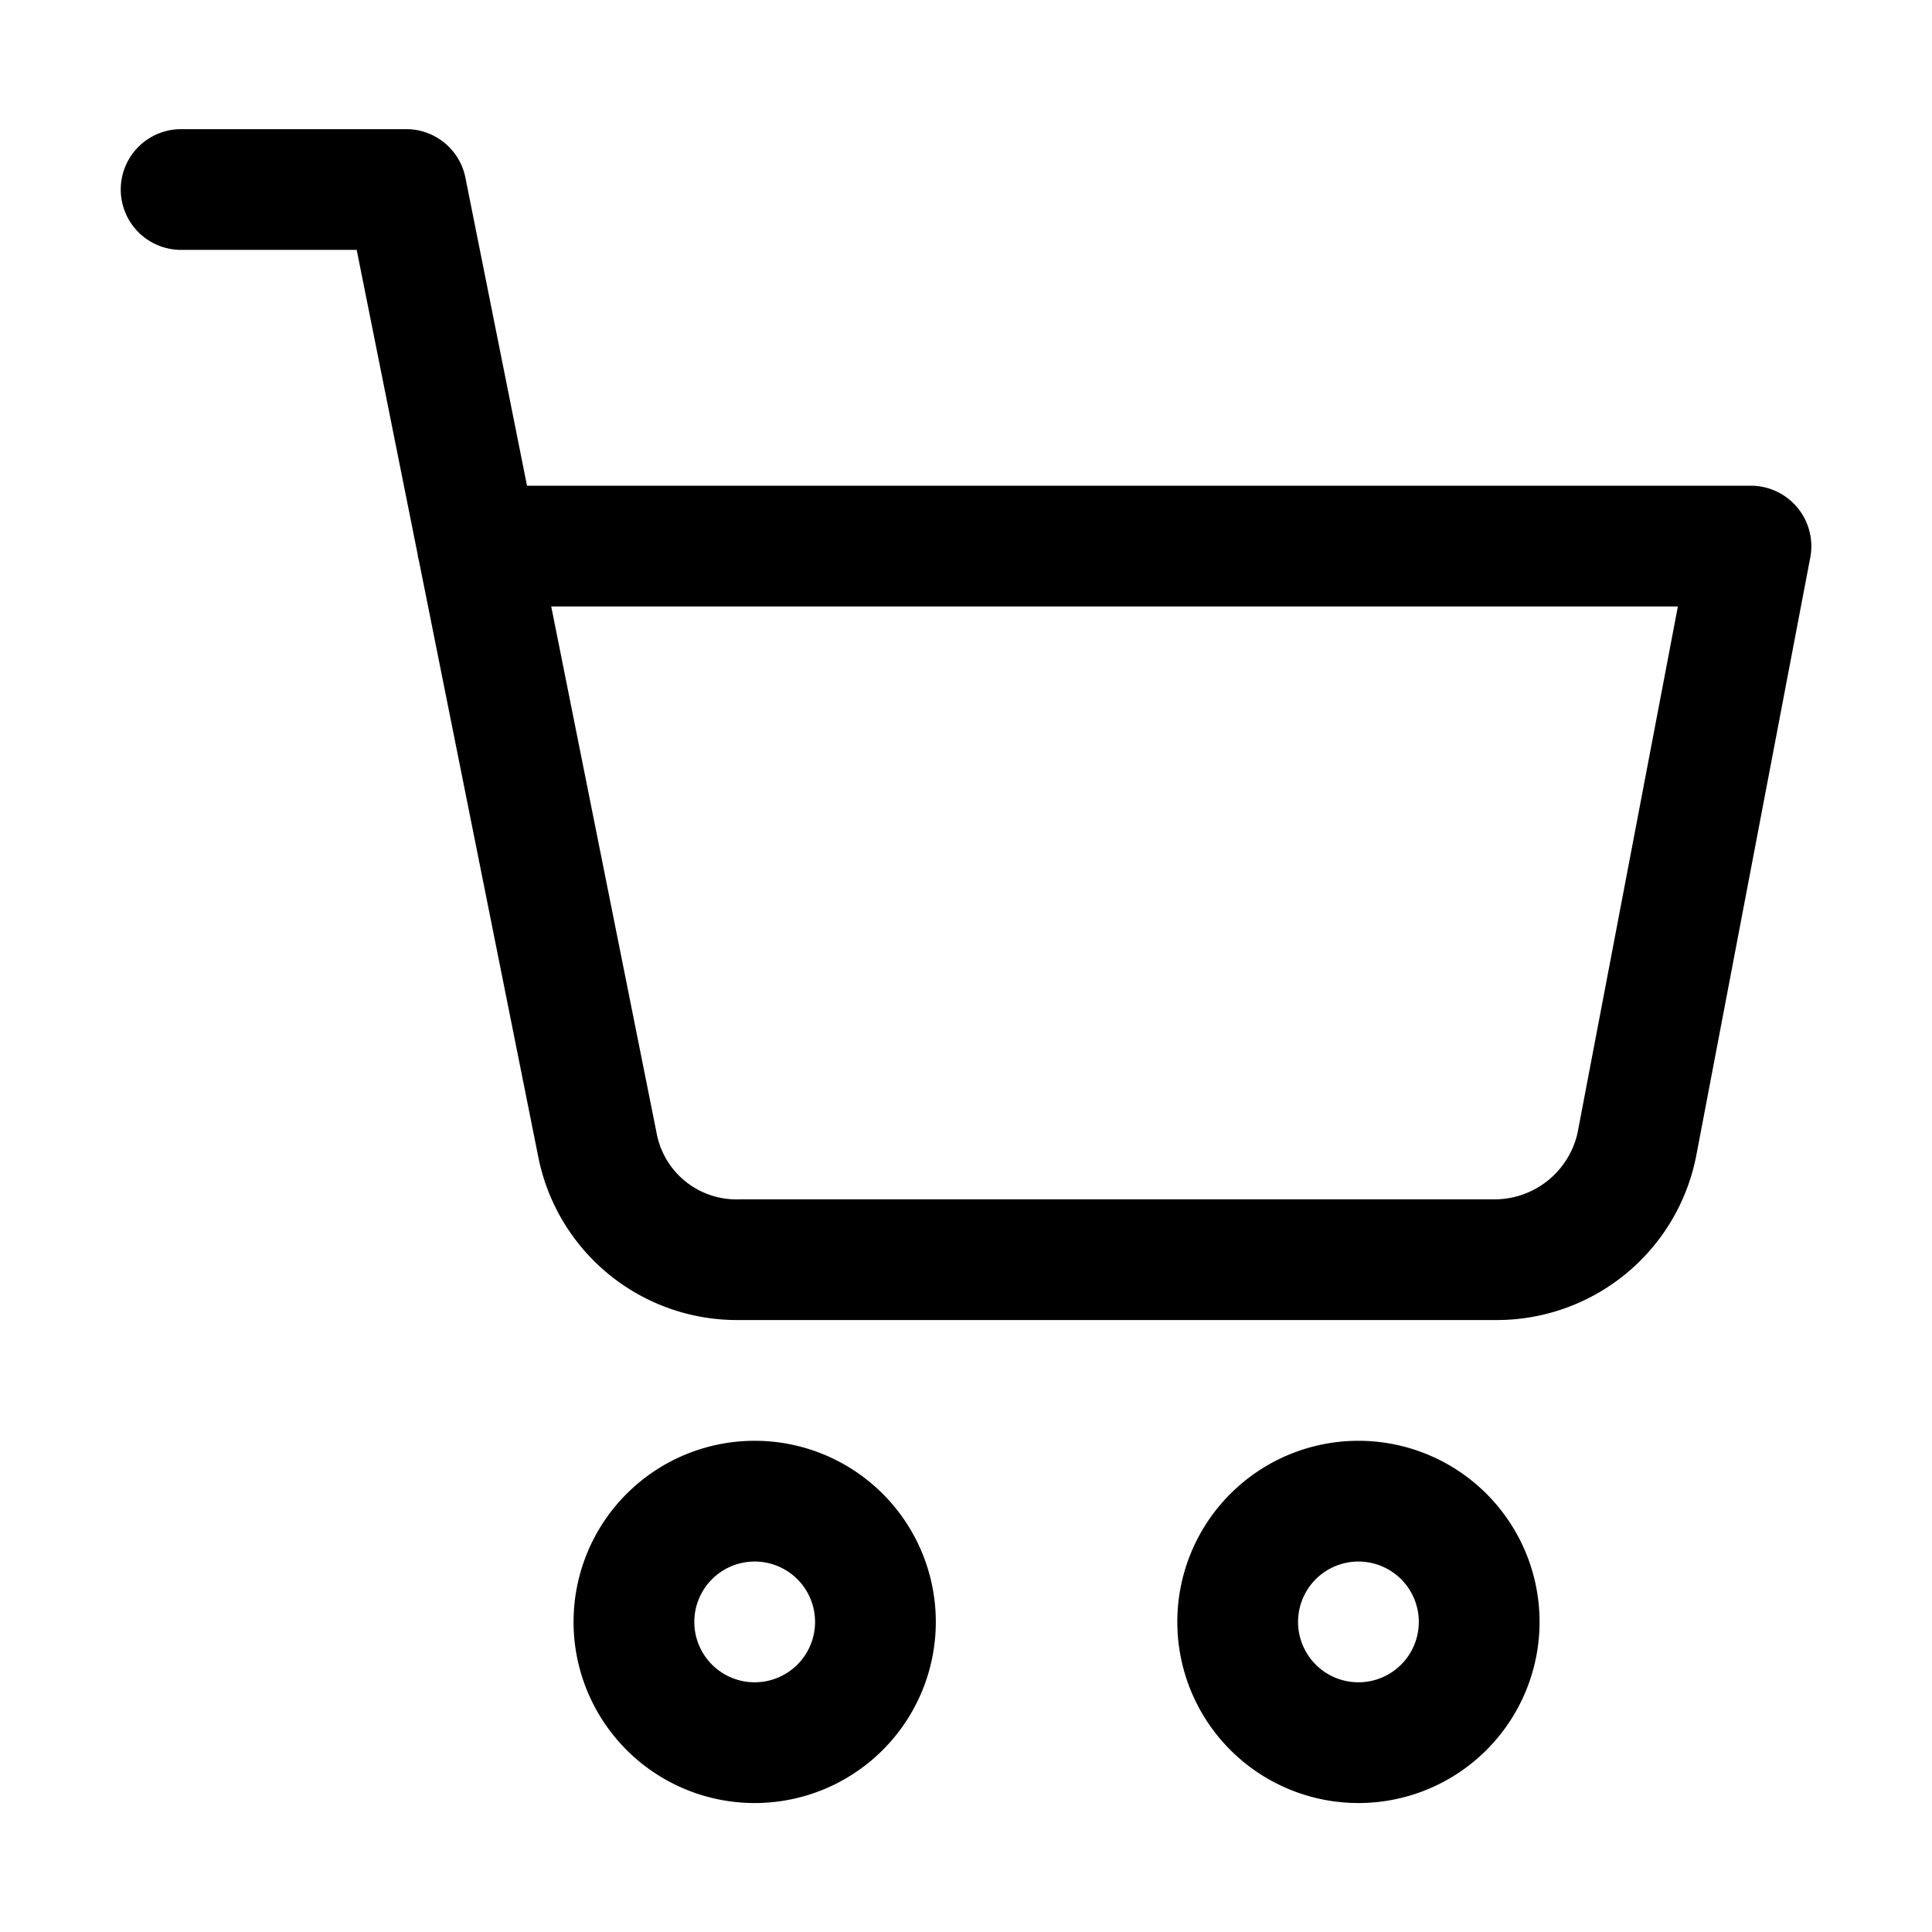 <?xml version="1.0" encoding="UTF-8"?>
<svg xmlns="http://www.w3.org/2000/svg" viewBox="0 0 32 32"><path d="M12.5 23.864a3 3 0 1 0 3 3 3 3 0 0 0-3-3zm0 4a1 1 0 1 1 1-1 1 1 0 0 1-1 1z"/><path d="M22.5 23.864a3 3 0 1 0 3 3 3 3 0 0 0-3-3zm0 4a1 1 0 1 1 1-1 1 1 0 0 1-1 1z"/><path d="M29.77 8.407a1 1 0 0 0-.77-.362H8.729L7.708 2.939a1 1 0 0 0-.981-.8H3a1 1 0 0 0 0 2h2.908L6.92 9.194c0 .033.012.064.019.095l1.975 9.865a3.356 3.356 0 0 0 3.28 2.71h12.6a3.366 3.366 0 0 0 3.3-2.716l1.89-9.915a1 1 0 0 0-.214-.826zm-3.641 10.358a1.41 1.41 0 0 1-1.384 1.1H12.239a1.344 1.344 0 0 1-1.364-1.1l-1.745-8.72h18.661z"/></svg>